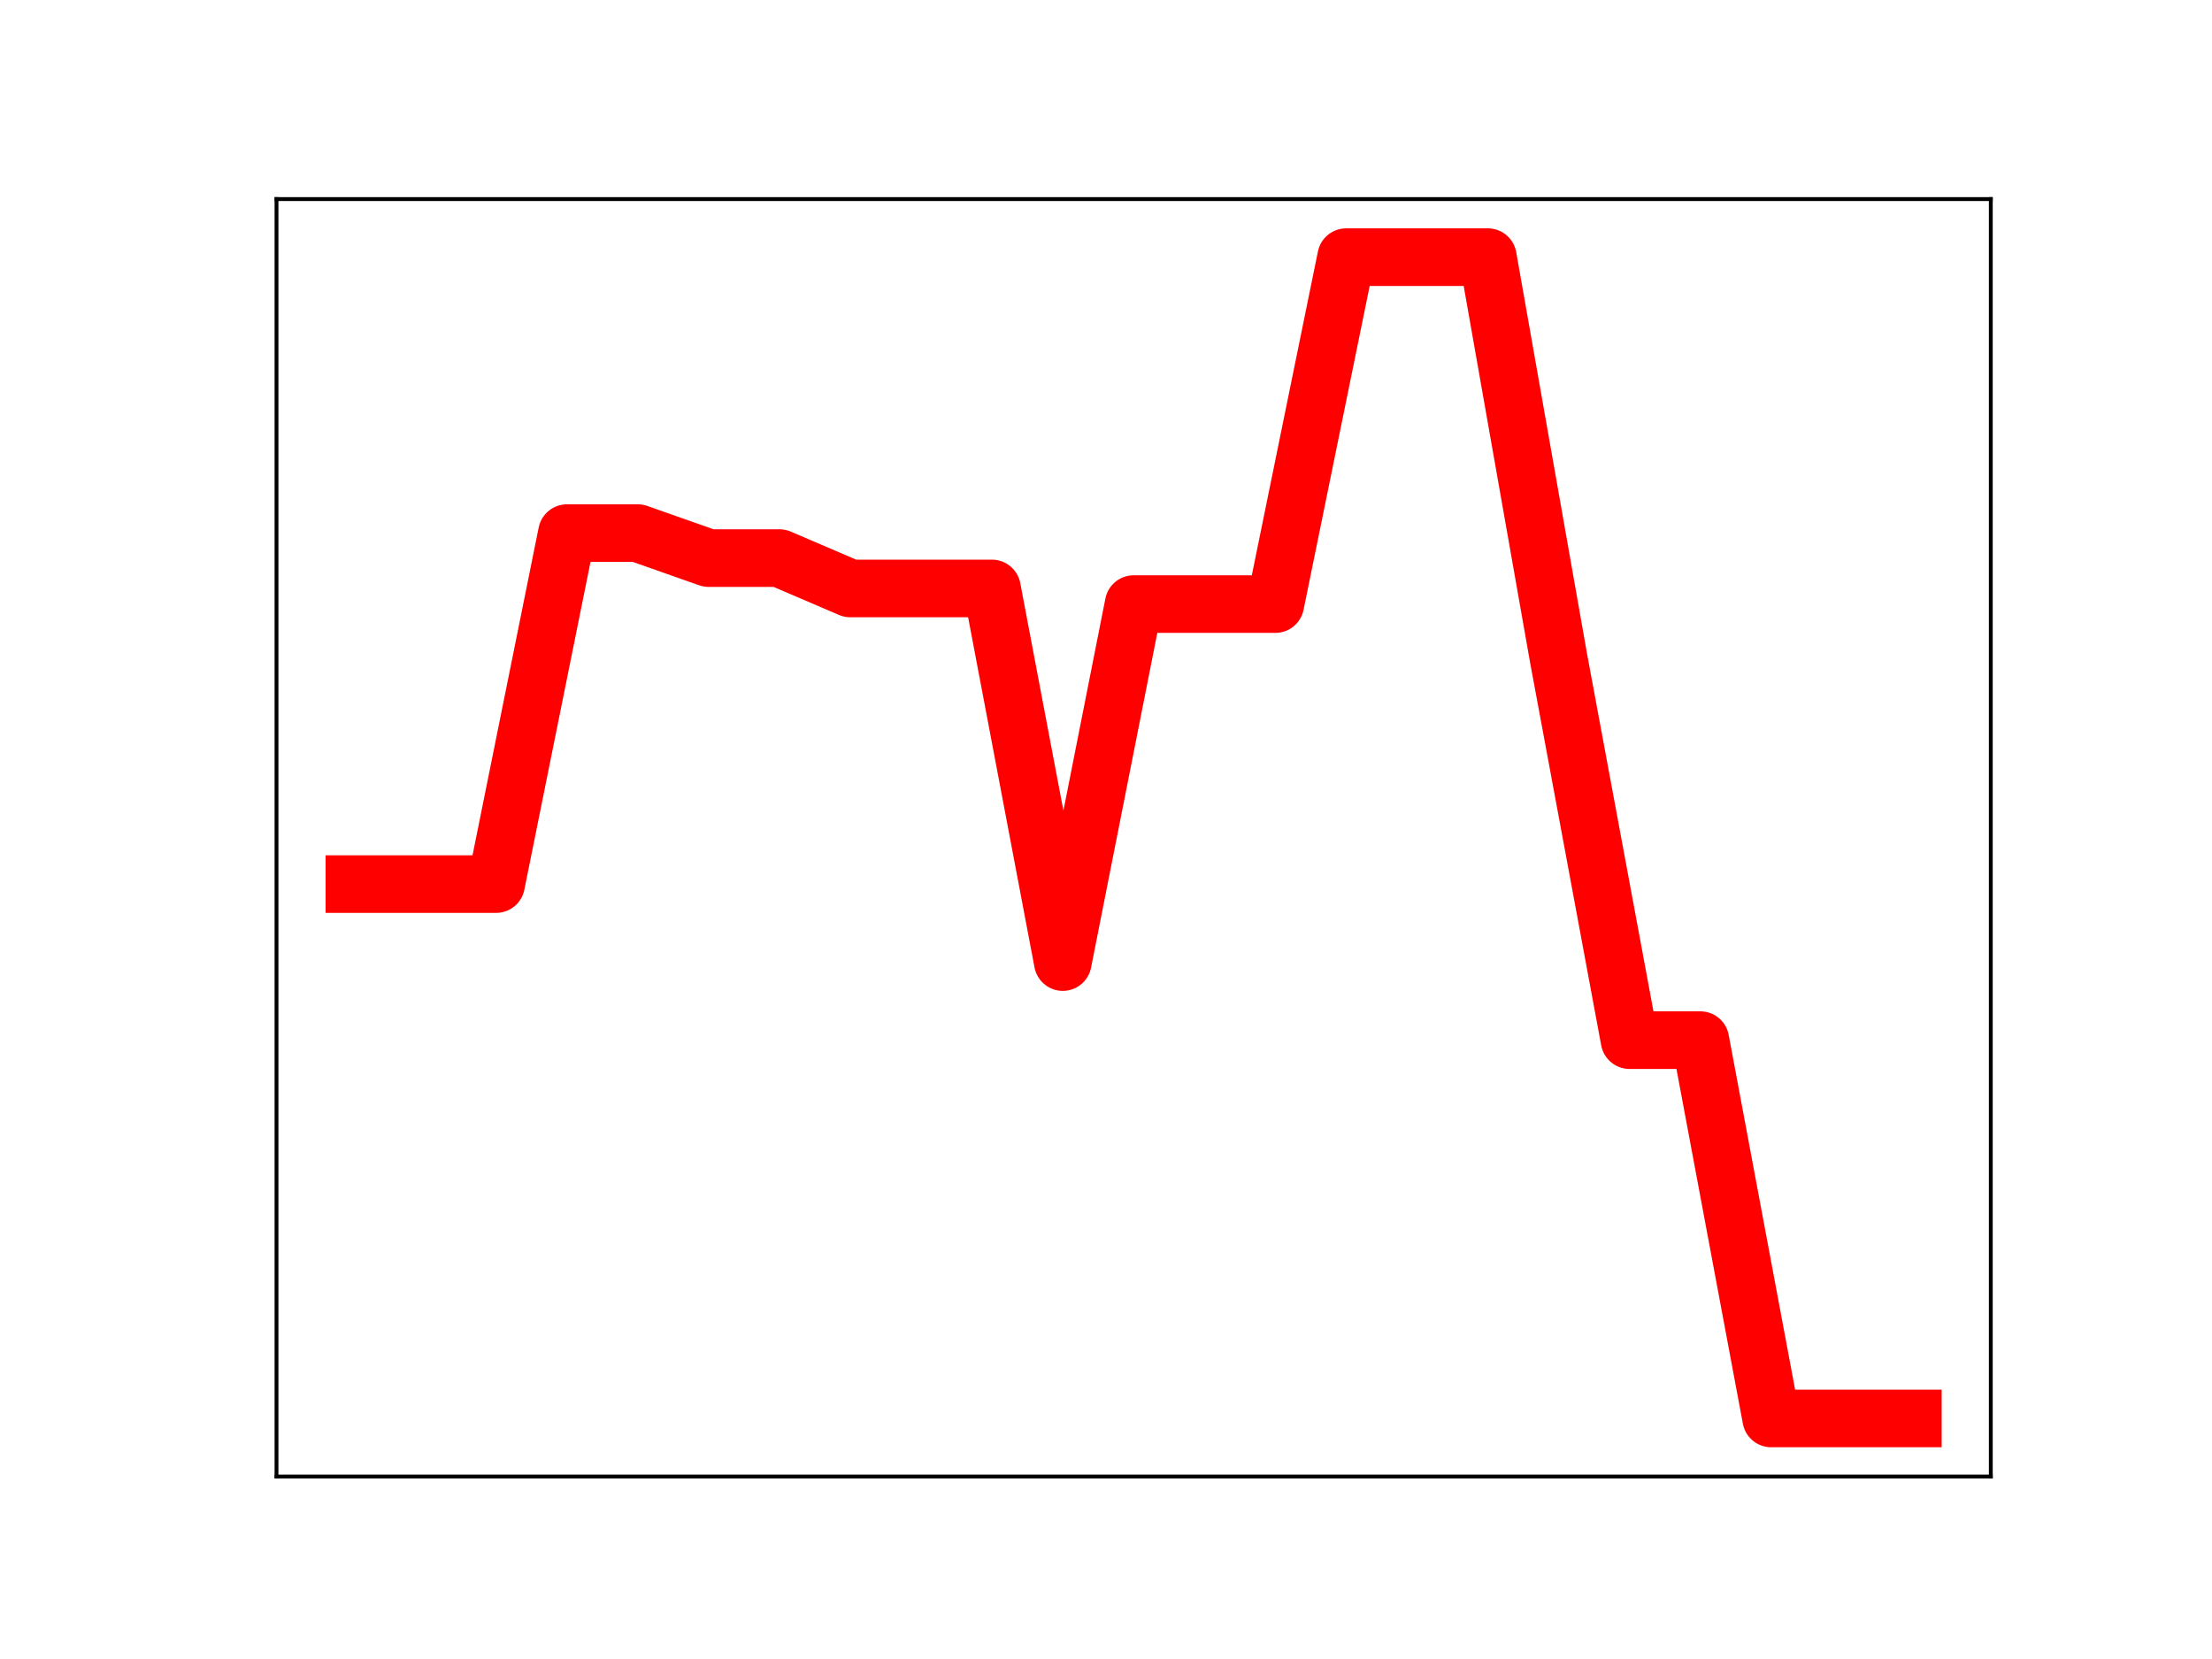 <?xml version="1.0" encoding="utf-8" standalone="no"?>
<!DOCTYPE svg PUBLIC "-//W3C//DTD SVG 1.1//EN"
  "http://www.w3.org/Graphics/SVG/1.1/DTD/svg11.dtd">
<!-- Created with matplotlib (https://matplotlib.org/) -->
<svg height="345.6pt" version="1.1" viewBox="0 0 460.8 345.6" width="460.8pt" xmlns="http://www.w3.org/2000/svg" xmlns:xlink="http://www.w3.org/1999/xlink">
 <defs>
  <style type="text/css">
*{stroke-linecap:butt;stroke-linejoin:round;}
  </style>
 </defs>
 <g id="figure_1">
  <g id="patch_1">
   <path d="M 0 345.6 
L 460.8 345.6 
L 460.8 0 
L 0 0 
z
" style="fill:#ffffff;"/>
  </g>
  <g id="axes_1">
   <g id="patch_2">
    <path d="M 57.6 307.584 
L 414.72 307.584 
L 414.72 41.472 
L 57.6 41.472 
z
" style="fill:#ffffff;"/>
   </g>
   <g id="line2d_1">
    <path clip-path="url(#p3582f02336)" d="M 73.833 184.172 
L 88.59 184.172 
L 103.347 184.172 
L 118.104 111.06 
L 132.861 111.06 
L 147.618 116.26 
L 162.375 116.26 
L 177.132 122.588 
L 191.889 122.588 
L 206.646 122.588 
L 221.403 200.418 
L 236.16 125.842 
L 250.917 125.842 
L 265.674 125.842 
L 280.431 53.568 
L 295.188 53.568 
L 309.945 53.568 
L 324.702 137.245 
L 339.459 216.68 
L 354.216 216.68 
L 368.973 295.488 
L 383.73 295.488 
L 398.487 295.488 
" style="fill:none;stroke:#ff0000;stroke-linecap:square;stroke-width:12;"/>
    <defs>
     <path d="M 0 3 
C 0.796 3 1.559 2.684 2.121 2.121 
C 2.684 1.559 3 0.796 3 0 
C 3 -0.796 2.684 -1.559 2.121 -2.121 
C 1.559 -2.684 0.796 -3 0 -3 
C -0.796 -3 -1.559 -2.684 -2.121 -2.121 
C -2.684 -1.559 -3 -0.796 -3 0 
C -3 0.796 -2.684 1.559 -2.121 2.121 
C -1.559 2.684 -0.796 3 0 3 
z
" id="m41463a472d" style="stroke:#ff0000;"/>
    </defs>
    <g clip-path="url(#p3582f02336)">
     <use style="fill:#ff0000;stroke:#ff0000;" x="73.833" xlink:href="#m41463a472d" y="184.172"/>
     <use style="fill:#ff0000;stroke:#ff0000;" x="88.59" xlink:href="#m41463a472d" y="184.172"/>
     <use style="fill:#ff0000;stroke:#ff0000;" x="103.347" xlink:href="#m41463a472d" y="184.172"/>
     <use style="fill:#ff0000;stroke:#ff0000;" x="118.104" xlink:href="#m41463a472d" y="111.06"/>
     <use style="fill:#ff0000;stroke:#ff0000;" x="132.861" xlink:href="#m41463a472d" y="111.06"/>
     <use style="fill:#ff0000;stroke:#ff0000;" x="147.618" xlink:href="#m41463a472d" y="116.26"/>
     <use style="fill:#ff0000;stroke:#ff0000;" x="162.375" xlink:href="#m41463a472d" y="116.26"/>
     <use style="fill:#ff0000;stroke:#ff0000;" x="177.132" xlink:href="#m41463a472d" y="122.588"/>
     <use style="fill:#ff0000;stroke:#ff0000;" x="191.889" xlink:href="#m41463a472d" y="122.588"/>
     <use style="fill:#ff0000;stroke:#ff0000;" x="206.646" xlink:href="#m41463a472d" y="122.588"/>
     <use style="fill:#ff0000;stroke:#ff0000;" x="221.403" xlink:href="#m41463a472d" y="200.418"/>
     <use style="fill:#ff0000;stroke:#ff0000;" x="236.16" xlink:href="#m41463a472d" y="125.842"/>
     <use style="fill:#ff0000;stroke:#ff0000;" x="250.917" xlink:href="#m41463a472d" y="125.842"/>
     <use style="fill:#ff0000;stroke:#ff0000;" x="265.674" xlink:href="#m41463a472d" y="125.842"/>
     <use style="fill:#ff0000;stroke:#ff0000;" x="280.431" xlink:href="#m41463a472d" y="53.568"/>
     <use style="fill:#ff0000;stroke:#ff0000;" x="295.188" xlink:href="#m41463a472d" y="53.568"/>
     <use style="fill:#ff0000;stroke:#ff0000;" x="309.945" xlink:href="#m41463a472d" y="53.568"/>
     <use style="fill:#ff0000;stroke:#ff0000;" x="324.702" xlink:href="#m41463a472d" y="137.245"/>
     <use style="fill:#ff0000;stroke:#ff0000;" x="339.459" xlink:href="#m41463a472d" y="216.68"/>
     <use style="fill:#ff0000;stroke:#ff0000;" x="354.216" xlink:href="#m41463a472d" y="216.68"/>
     <use style="fill:#ff0000;stroke:#ff0000;" x="368.973" xlink:href="#m41463a472d" y="295.488"/>
     <use style="fill:#ff0000;stroke:#ff0000;" x="383.73" xlink:href="#m41463a472d" y="295.488"/>
     <use style="fill:#ff0000;stroke:#ff0000;" x="398.487" xlink:href="#m41463a472d" y="295.488"/>
    </g>
   </g>
   <g id="patch_3">
    <path d="M 57.6 307.584 
L 57.6 41.472 
" style="fill:none;stroke:#000000;stroke-linecap:square;stroke-linejoin:miter;stroke-width:0.8;"/>
   </g>
   <g id="patch_4">
    <path d="M 414.72 307.584 
L 414.72 41.472 
" style="fill:none;stroke:#000000;stroke-linecap:square;stroke-linejoin:miter;stroke-width:0.8;"/>
   </g>
   <g id="patch_5">
    <path d="M 57.6 307.584 
L 414.72 307.584 
" style="fill:none;stroke:#000000;stroke-linecap:square;stroke-linejoin:miter;stroke-width:0.8;"/>
   </g>
   <g id="patch_6">
    <path d="M 57.6 41.472 
L 414.72 41.472 
" style="fill:none;stroke:#000000;stroke-linecap:square;stroke-linejoin:miter;stroke-width:0.8;"/>
   </g>
  </g>
 </g>
 <defs>
  <clipPath id="p3582f02336">
   <rect height="266.112" width="357.12" x="57.6" y="41.472"/>
  </clipPath>
 </defs>
</svg>
